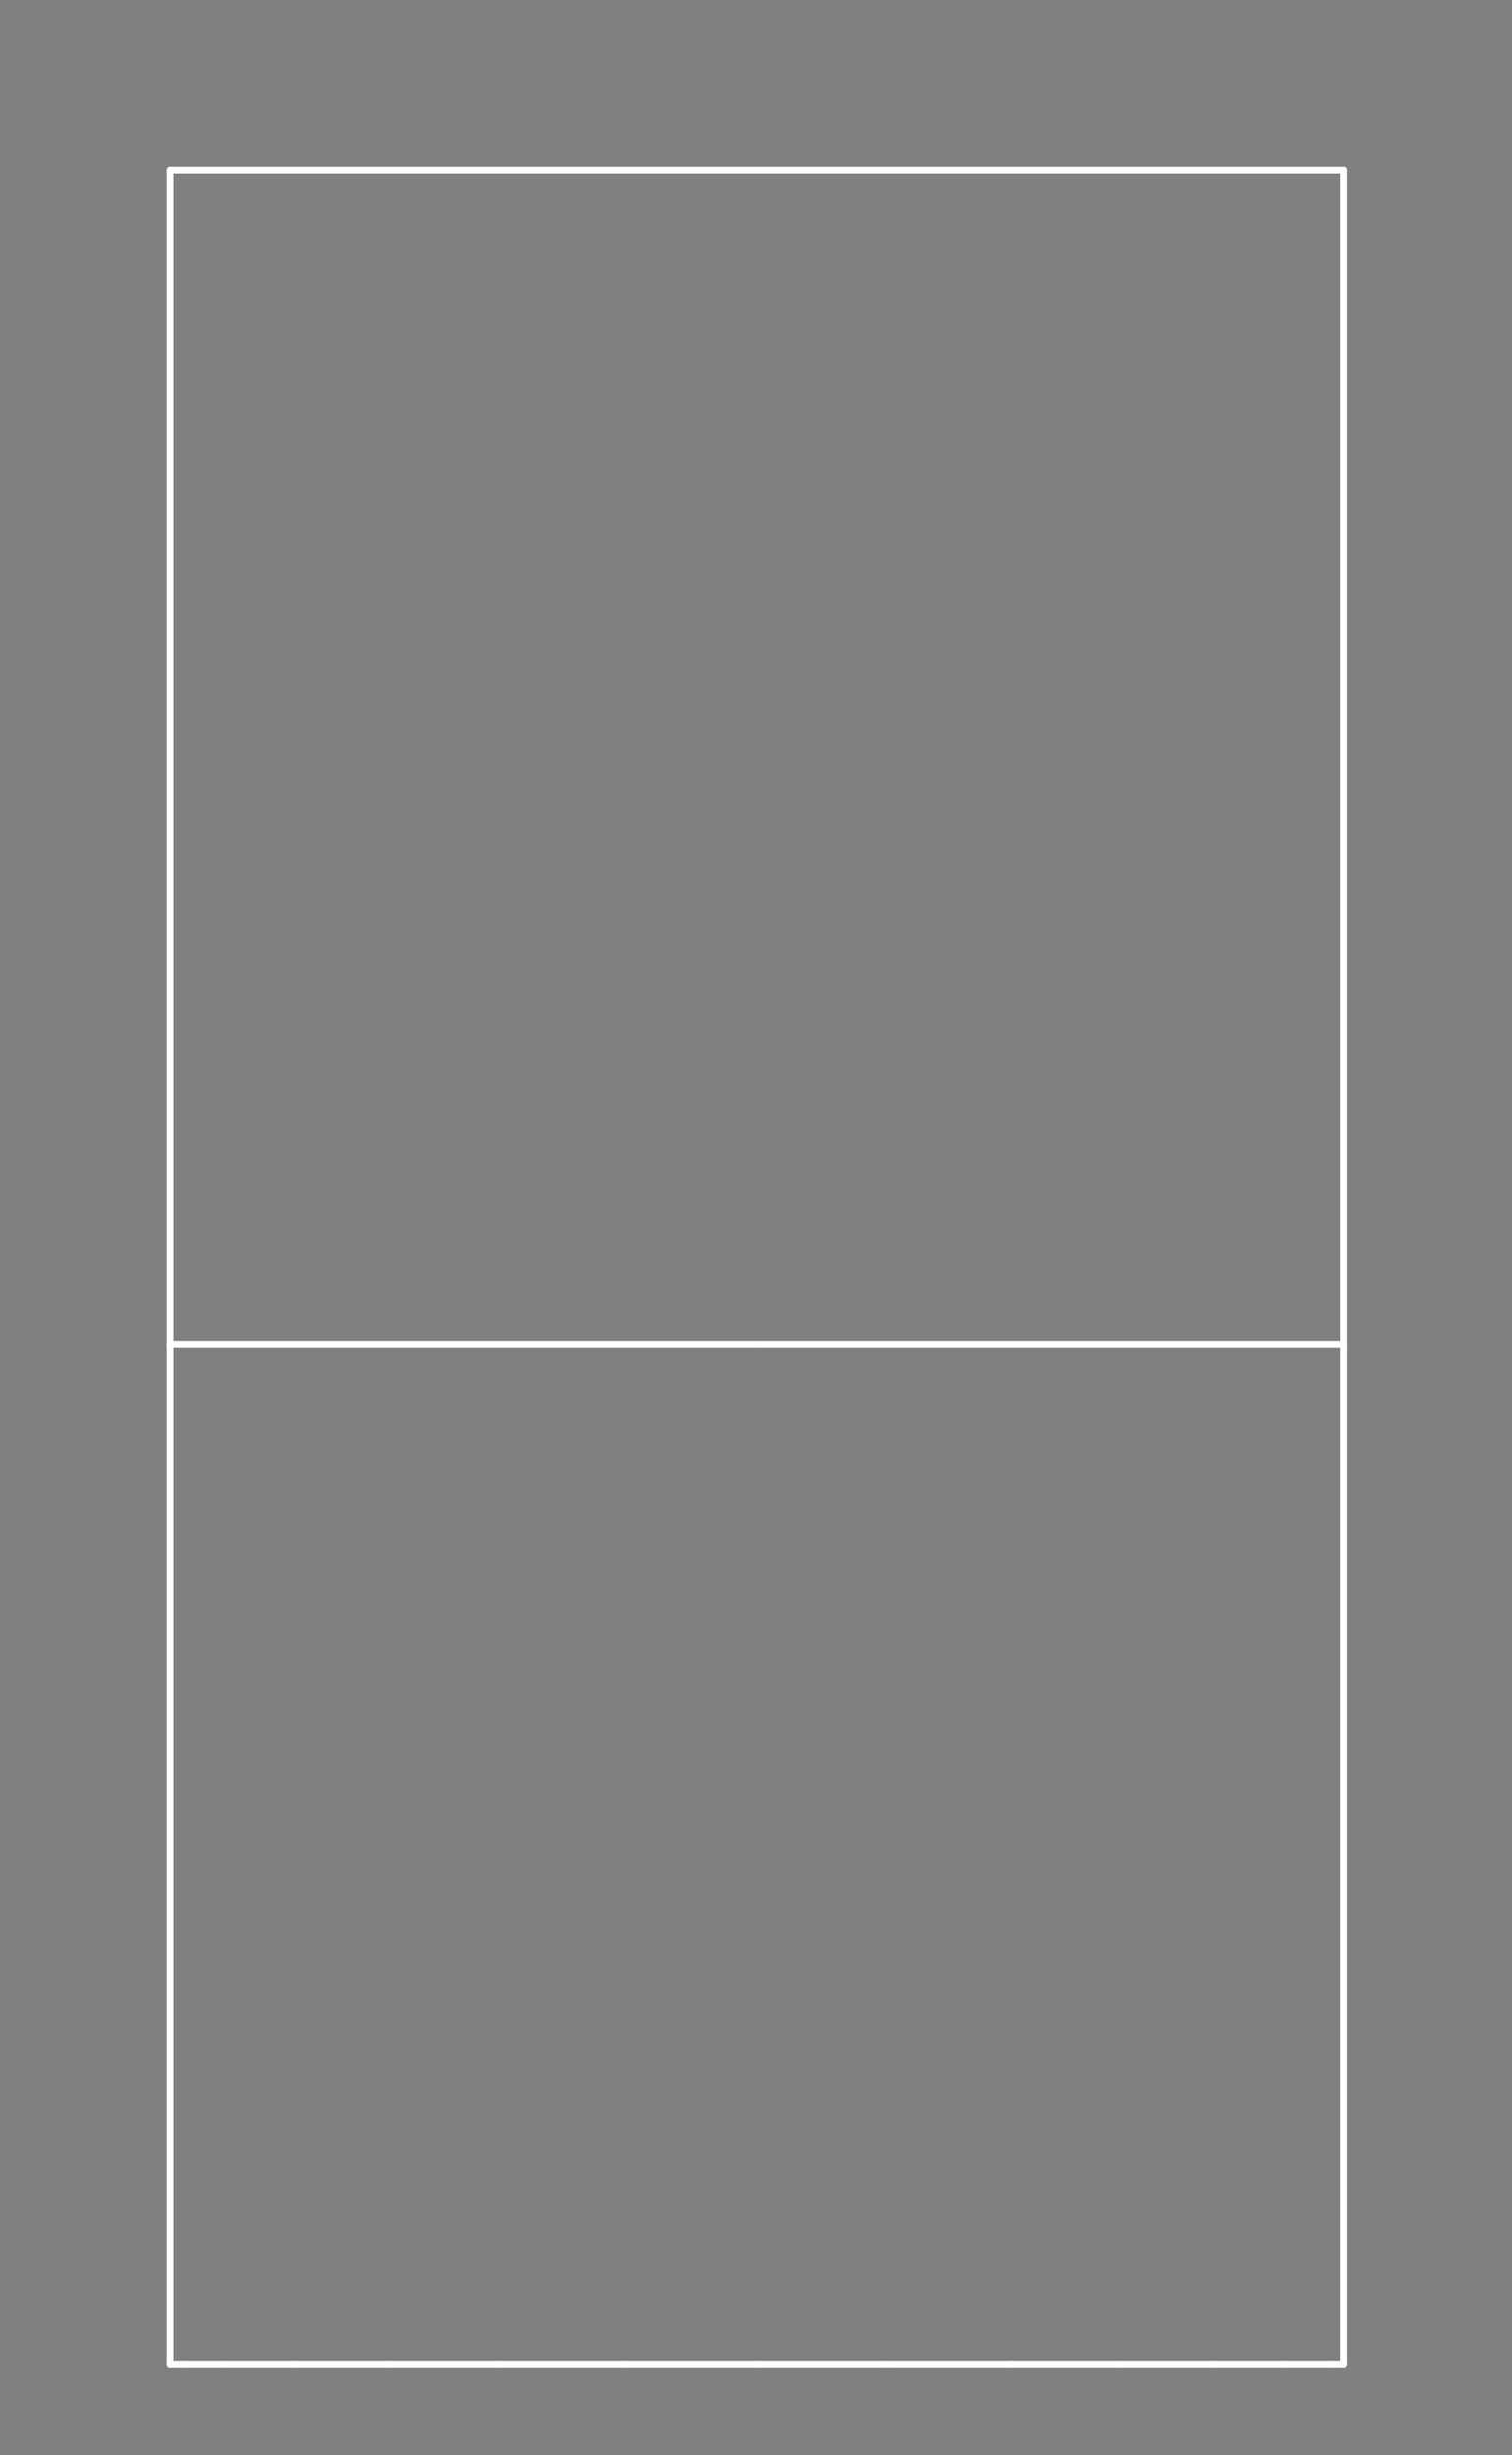 <?xml version="1.0" standalone="no"?>
 <!DOCTYPE svg PUBLIC "-//W3C//DTD SVG 1.1//EN" 
 "http://www.w3.org/Graphics/SVG/1.1/DTD/svg11.dtd"> 
<svg
  xmlns:svg="http://www.w3.org/2000/svg"
  xmlns="http://www.w3.org/2000/svg"
  xmlns:xlink="http://www.w3.org/1999/xlink"
  version="1.1"
  width="4.445mm" height="7.214mm" viewBox="0 0 4.445 7.214">
<rect x="0" y="0" width="4.445" height="7.214" fill="#808080" stroke="none"/>
<title>SVG Image created as outline.svg date 2024/11/13 09:35:03 </title>
  <desc>Image generated by PCBNEW </desc>
<g style="fill:#000000; fill-opacity:0;stroke:#000000; stroke-opacity:1;
stroke-linecap:round; stroke-linejoin:round;"
 transform="translate(0 0) scale(1 1)">
</g>
<g style="fill:#000000; fill-opacity:0.0; 
stroke:#000000; stroke-width:0; stroke-opacity:1; 
stroke-linecap:round; stroke-linejoin:round;">
</g>
<g style="fill:#000000; fill-opacity:0; 
stroke:#000000; stroke-width:0.021; stroke-opacity:1; 
stroke-linecap:round; stroke-linejoin:round;">
<rect x="-5" y="-5" width="14.45" height="17.22" rx="0" />
</g>
<g style="fill:#FFFFFF; fill-opacity:0; 
stroke:#FFFFFF; stroke-width:0.021; stroke-opacity:1; 
stroke-linecap:round; stroke-linejoin:round;">
</g>
<g style="fill:#FFFFFF; fill-opacity:0; 
stroke:#FFFFFF; stroke-width:0.02; stroke-opacity:1; 
stroke-linecap:round; stroke-linejoin:round;">
</g>
<g style="fill:#FFFFFF; fill-opacity:0.0; 
stroke:#FFFFFF; stroke-width:0.02; stroke-opacity:1; 
stroke-linecap:round; stroke-linejoin:round;">
<path d="M0.5 0.5
L0.5 3.95
" />
<path d="M0.5 3.95
L2.225 3.95
" />
<path d="M0.5 6.947
L0.5 3.95
" />
<path d="M0.542 6.947
L0.5 6.947
" />
<path d="M0.669 6.947
L0.542 6.947
" />
<path d="M0.875 6.947
L0.669 6.947
" />
<path d="M1.149 6.947
L0.875 6.947
" />
<path d="M1.476 6.947
L1.149 6.947
" />
<path d="M1.841 6.947
L1.476 6.947
" />
<path d="M2.225 3.95
L3.95 3.95
" />
<path d="M2.225 6.947
L1.841 6.947
" />
<path d="M2.609 6.947
L2.225 6.947
" />
<path d="M2.974 6.947
L2.609 6.947
" />
<path d="M3.301 6.947
L2.974 6.947
" />
<path d="M3.575 6.947
L3.301 6.947
" />
<path d="M3.781 6.947
L3.575 6.947
" />
<path d="M3.908 6.947
L3.781 6.947
" />
<path d="M3.95 0.5
L0.5 0.5
" />
<path d="M3.95 3.95
L3.95 0.5
" />
<path d="M3.95 6.947
L3.908 6.947
" />
<path d="M3.95 6.947
L3.95 3.95
" />
<g >
</g>
<g >
</g>
<g >
</g>
<g >
</g>
</g> 
</svg>
